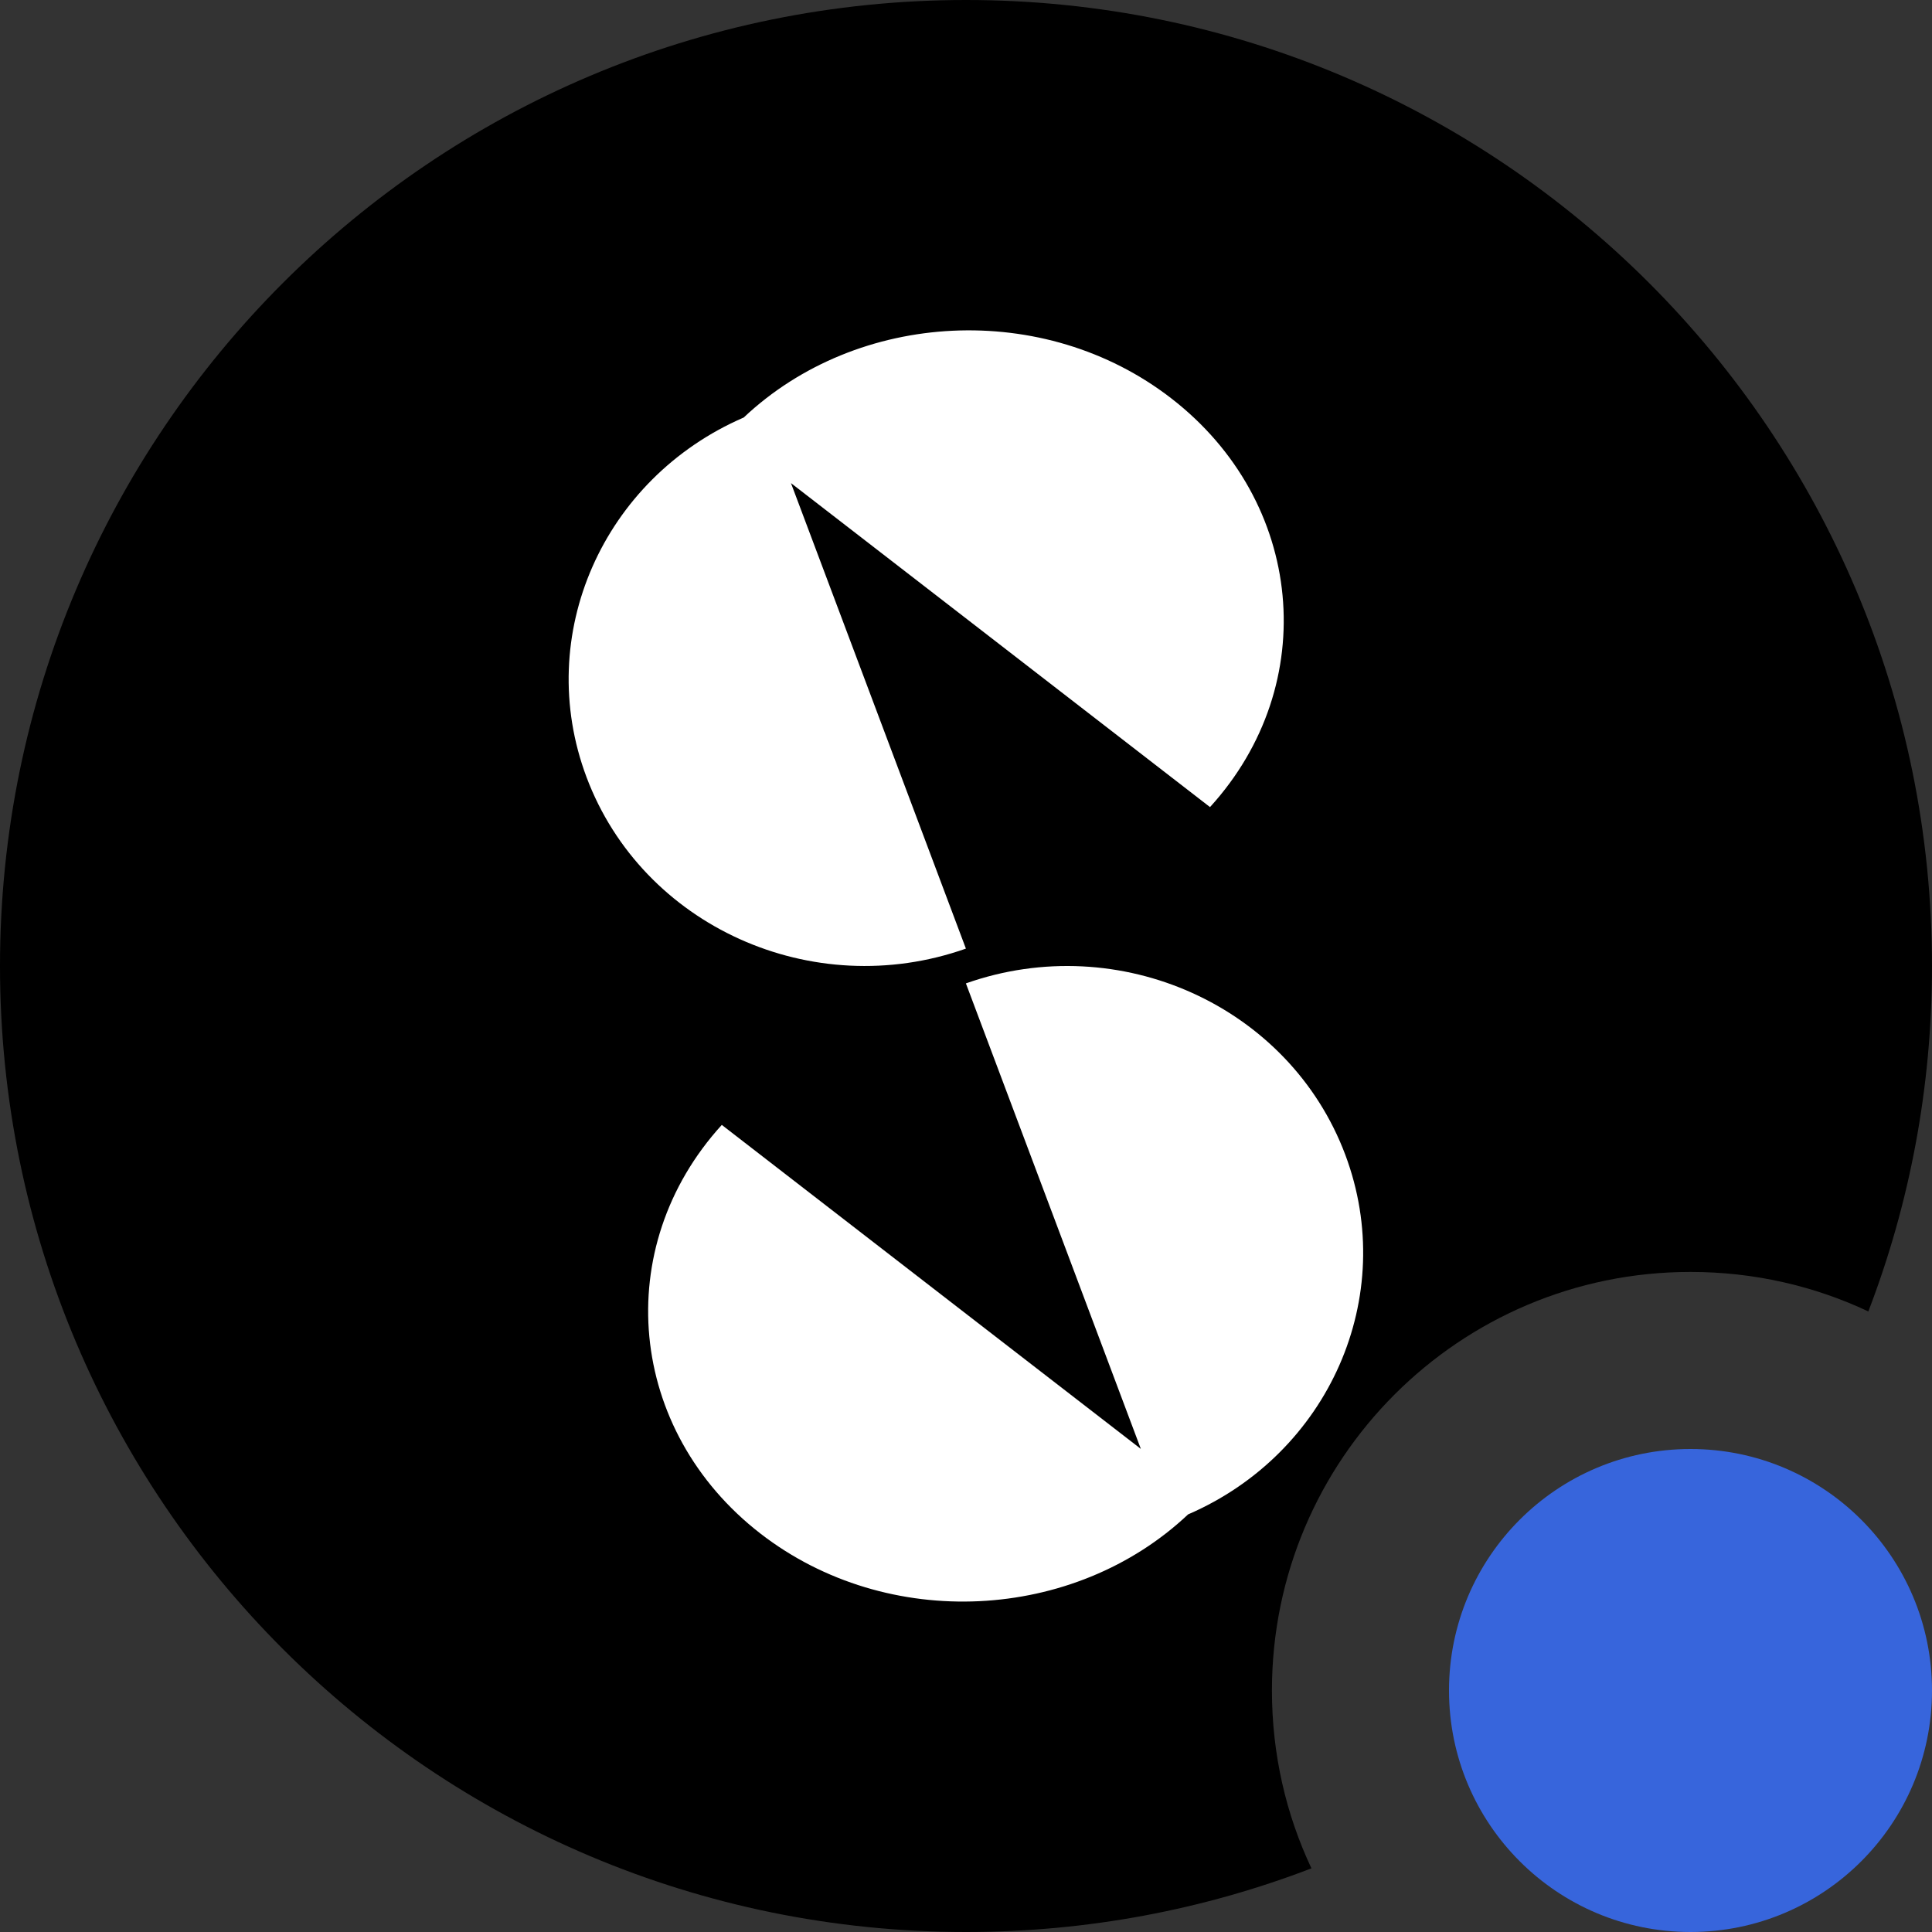 <svg width="20" height="20" viewBox="0 0 20 20" fill="none" xmlns="http://www.w3.org/2000/svg">
<rect x="0" y="0" width="20" height="20" fill="#333333" stroke="none"/>
<path fill-rule="evenodd" clip-rule="evenodd" d="M13.576 19.341C12.466 19.767 11.26 20 10 20C4.477 20 0 15.523 0 10C0 4.477 4.477 0 10 0C15.523 0 20 4.477 20 10C20 11.26 19.767 12.466 19.341 13.576C18.783 13.313 18.159 13.167 17.5 13.167C15.107 13.167 13.167 15.107 13.167 17.5C13.167 18.159 13.313 18.783 13.576 19.341ZM18.441 15.364C17.653 16.601 16.601 17.653 15.364 18.441C15.237 18.153 15.167 17.835 15.167 17.5C15.167 16.211 16.211 15.167 17.5 15.167C17.835 15.167 18.153 15.237 18.441 15.364Z" fill="black"/>
<path d="M17.5 15C16.119 15 15 16.119 15 17.5C15 18.881 16.119 20 17.5 20C18.881 20 20 18.881 20 17.5C20 16.119 18.881 15 17.5 15Z" fill="#3765DC"/>
<path fill-rule="evenodd" clip-rule="evenodd" d="M12.526 8.355C13.684 7.084 13.504 5.189 12.124 4.123C10.81 3.106 8.879 3.209 7.699 4.322C6.244 4.952 5.519 6.573 6.072 8.046C6.651 9.586 8.409 10.381 9.999 9.82L8.951 7.031L8.188 5.001L10.029 6.424L12.526 8.355ZM13.926 11.953C14.479 13.426 13.754 15.048 12.299 15.677C11.119 16.79 9.189 16.893 7.874 15.877C6.495 14.81 6.315 12.916 7.472 11.645L9.969 13.576L11.81 14.999L11.047 12.968L9.999 10.18C11.589 9.619 13.347 10.413 13.926 11.953Z" fill="white"/>
</svg>
